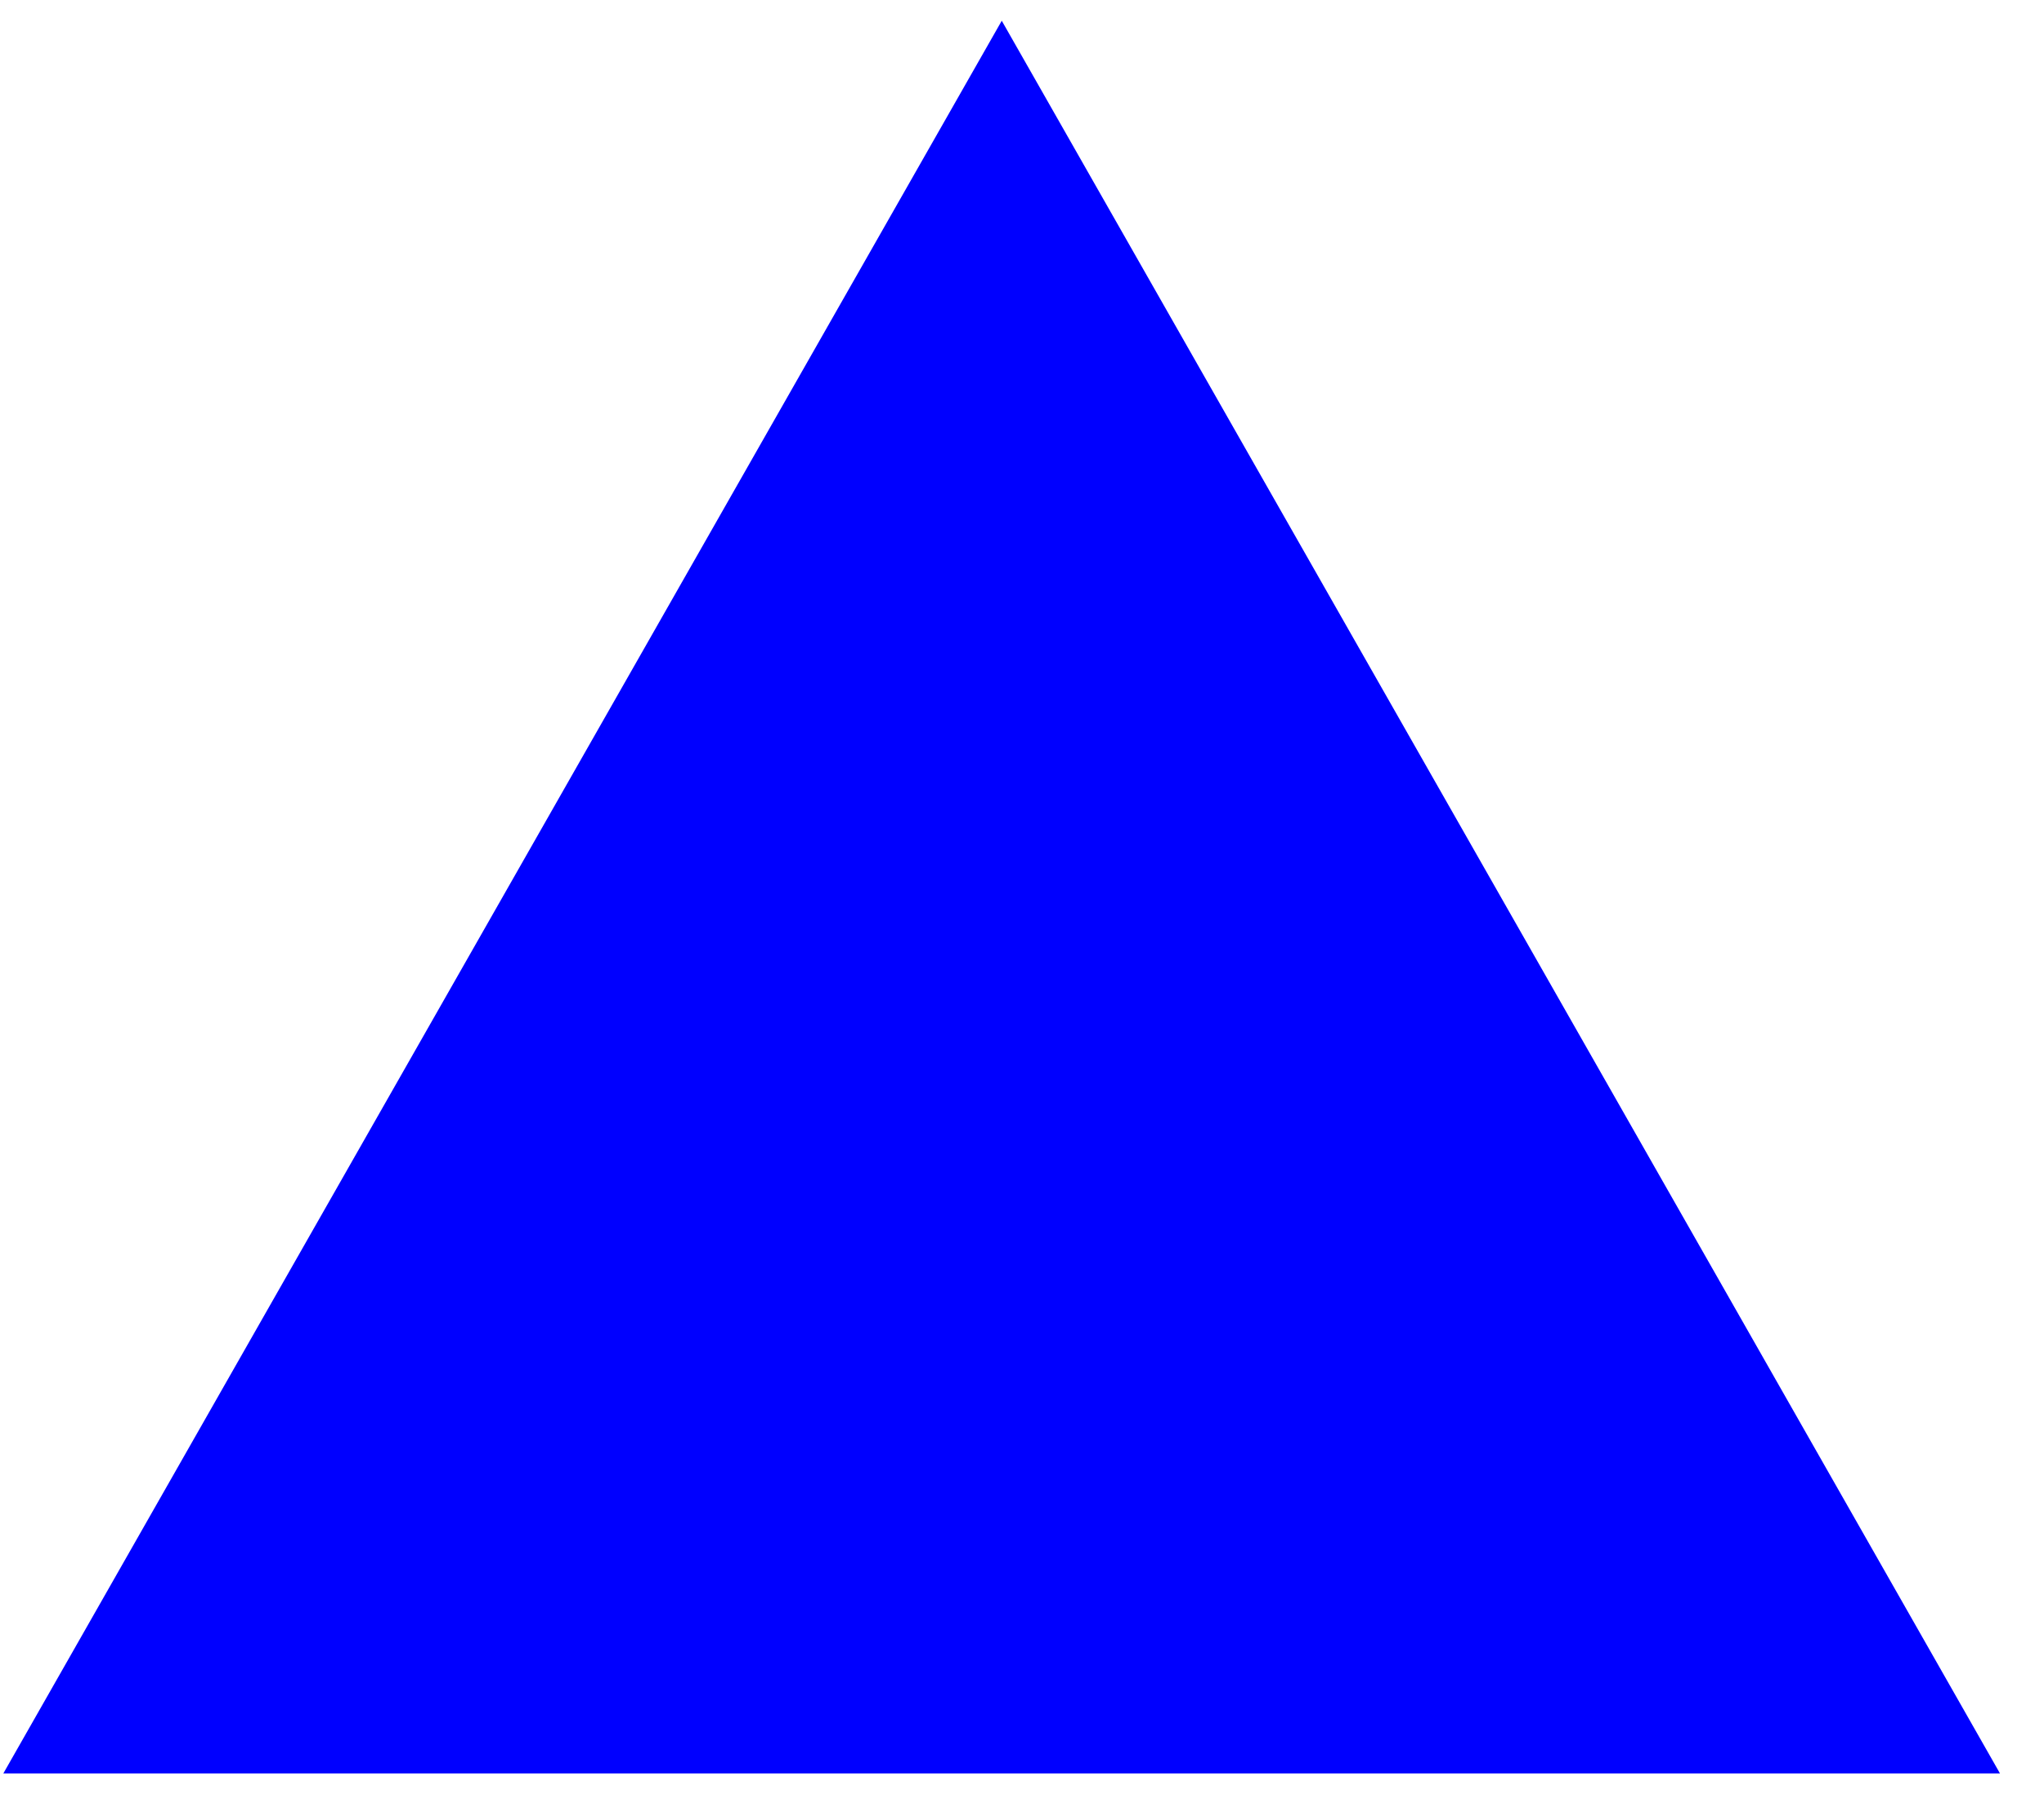 <svg viewBox="0 0 209 184" xmlns="http://www.w3.org/2000/svg" fill-rule="evenodd" clip-rule="evenodd" stroke-linejoin="round" stroke-miterlimit="1.41"><path d="M102.43 2.12L204.5 181.29H.34L102.43 2.12z" fill="blue"></path></svg>
